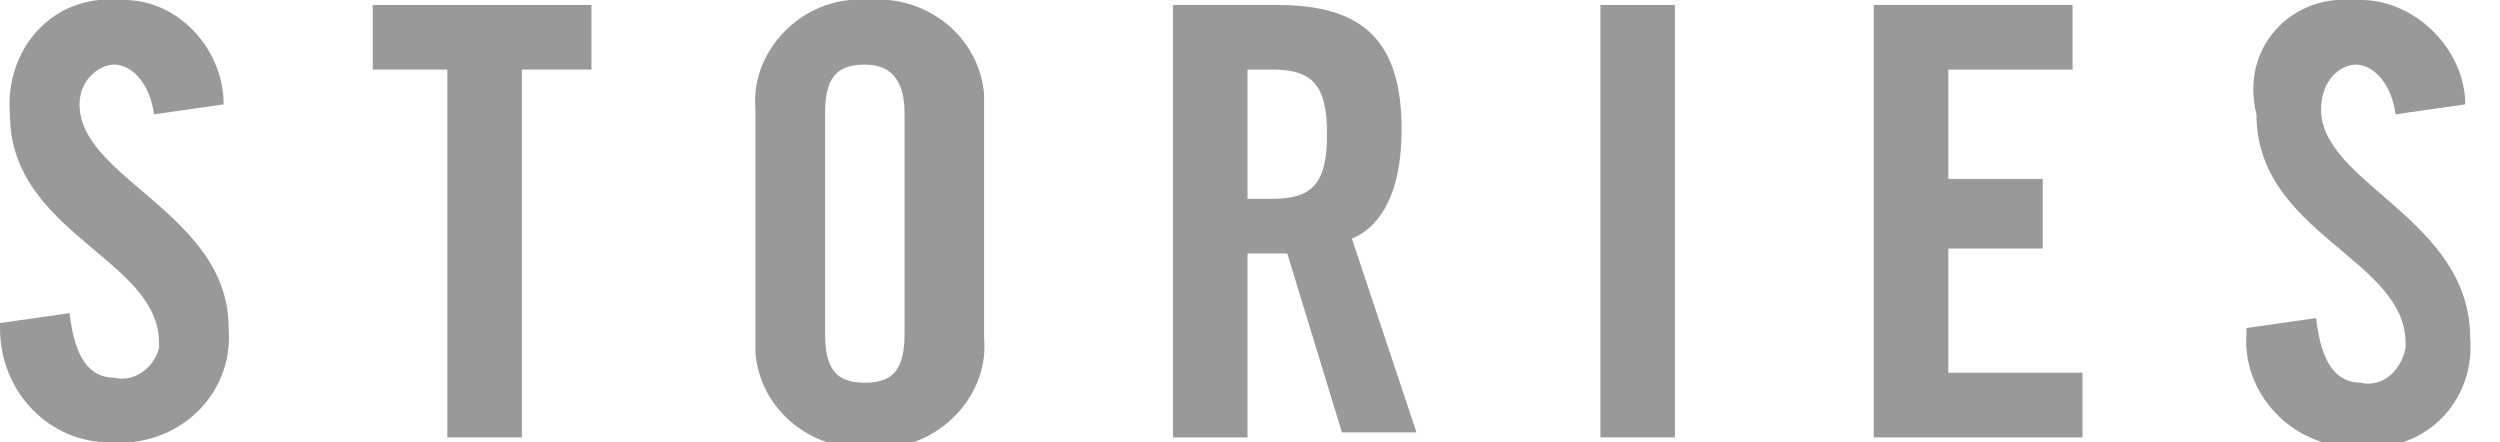 <?xml version="1.0" encoding="utf-8"?>
<!-- Generator: Adobe Illustrator 22.1.0, SVG Export Plug-In . SVG Version: 6.00 Build 0)  -->
<svg version="1.1" id="Layer_1" xmlns="http://www.w3.org/2000/svg" xmlns:xlink="http://www.w3.org/1999/xlink" x="0px" y="0px"
	 viewBox="0 0 50.3 8.9" style="enable-background:new 0 0 50.3 8.9;" xml:space="preserve">
<style type="text/css">
	.st0{fill:#999999;}
</style>
<title>nav-stories</title>
<g id="Layer_2_1_">
	<g id="Layer_1-2">
		<path class="st0" d="M3.1,2.3c-0.1-0.7-0.5-1-0.8-1S1.6,1.6,1.6,2.1c0,1.5,3,2.2,3,4.5c0.1,1.2-0.8,2.2-2,2.3c-0.1,0-0.2,0-0.4,0
			C1,8.9,0,7.9,0,6.6c0,0,0,0,0-0.1l1.4-0.2c0.1,0.9,0.4,1.3,0.9,1.3C2.7,7.7,3.1,7.4,3.2,7c0,0,0-0.1,0-0.1c0-1.7-3-2.2-3-4.6
			C0.1,1.1,0.9,0.1,2,0c0.2,0,0.3,0,0.5,0C3.6,0,4.5,1,4.5,2.1c0,0,0,0,0,0L3.1,2.3z"/>
		<path class="st0" d="M9,1.4H7.5V0.1h4.4v1.3h-1.4v7.4H9L9,1.4z"/>
		<path class="st0" d="M15.2,2.2C15.1,1.1,16,0.1,17.1,0c0.1,0,0.2,0,0.4,0c1.1-0.1,2.2,0.7,2.3,1.9c0,0.1,0,0.2,0,0.4v4.5
			c0.1,1.1-0.8,2.1-1.9,2.2c-0.1,0-0.2,0-0.4,0c-1.1,0.1-2.2-0.7-2.3-1.9c0-0.1,0-0.2,0-0.4V2.2z M16.6,6.7c0,0.7,0.2,1,0.8,1
			s0.8-0.3,0.8-1V2.3c0-0.6-0.2-1-0.8-1c-0.6,0-0.8,0.3-0.8,1V6.7z"/>
		<path class="st0" d="M25.1,8.8h-1.5V0.1h2.1c1.7,0,2.5,0.7,2.5,2.5c0,1.4-0.5,2-1,2.2l1.3,3.9h-1.5l-1.1-3.6c-0.3,0-0.5,0-0.8,0
			V8.8z M25.1,4h0.5c0.8,0,1.1-0.3,1.1-1.3s-0.3-1.3-1.1-1.3h-0.5V4z"/>
		<path class="st0" d="M32.2,8.8V0.1h1.5v8.7H32.2z"/>
		<path class="st0" d="M37.7,8.8V0.1h4v1.3h-2.5v2.2h1.9V5h-1.9v2.5h2.7v1.3H37.7z"/>
		<path class="st0" d="M48.2,2.3c-0.1-0.7-0.5-1-0.8-1s-0.7,0.3-0.7,0.9c0,1.5,3,2.2,3,4.6c0.1,1.2-0.8,2.2-2,2.2
			c-0.1,0-0.2,0-0.3,0c-1.3,0-2.3-1.1-2.2-2.3c0,0,0,0,0-0.1l1.4-0.2c0.1,0.9,0.4,1.3,0.9,1.3c0.4,0.1,0.8-0.2,0.9-0.7
			c0,0,0-0.1,0-0.1c0-1.7-3-2.2-3-4.6C45.1,1.1,45.9,0.1,47,0c0.2,0,0.3,0,0.5,0c1.1,0,2.1,1,2.1,2.1c0,0,0,0,0,0L48.2,2.3z"/>
	</g>
</g>
</svg>
